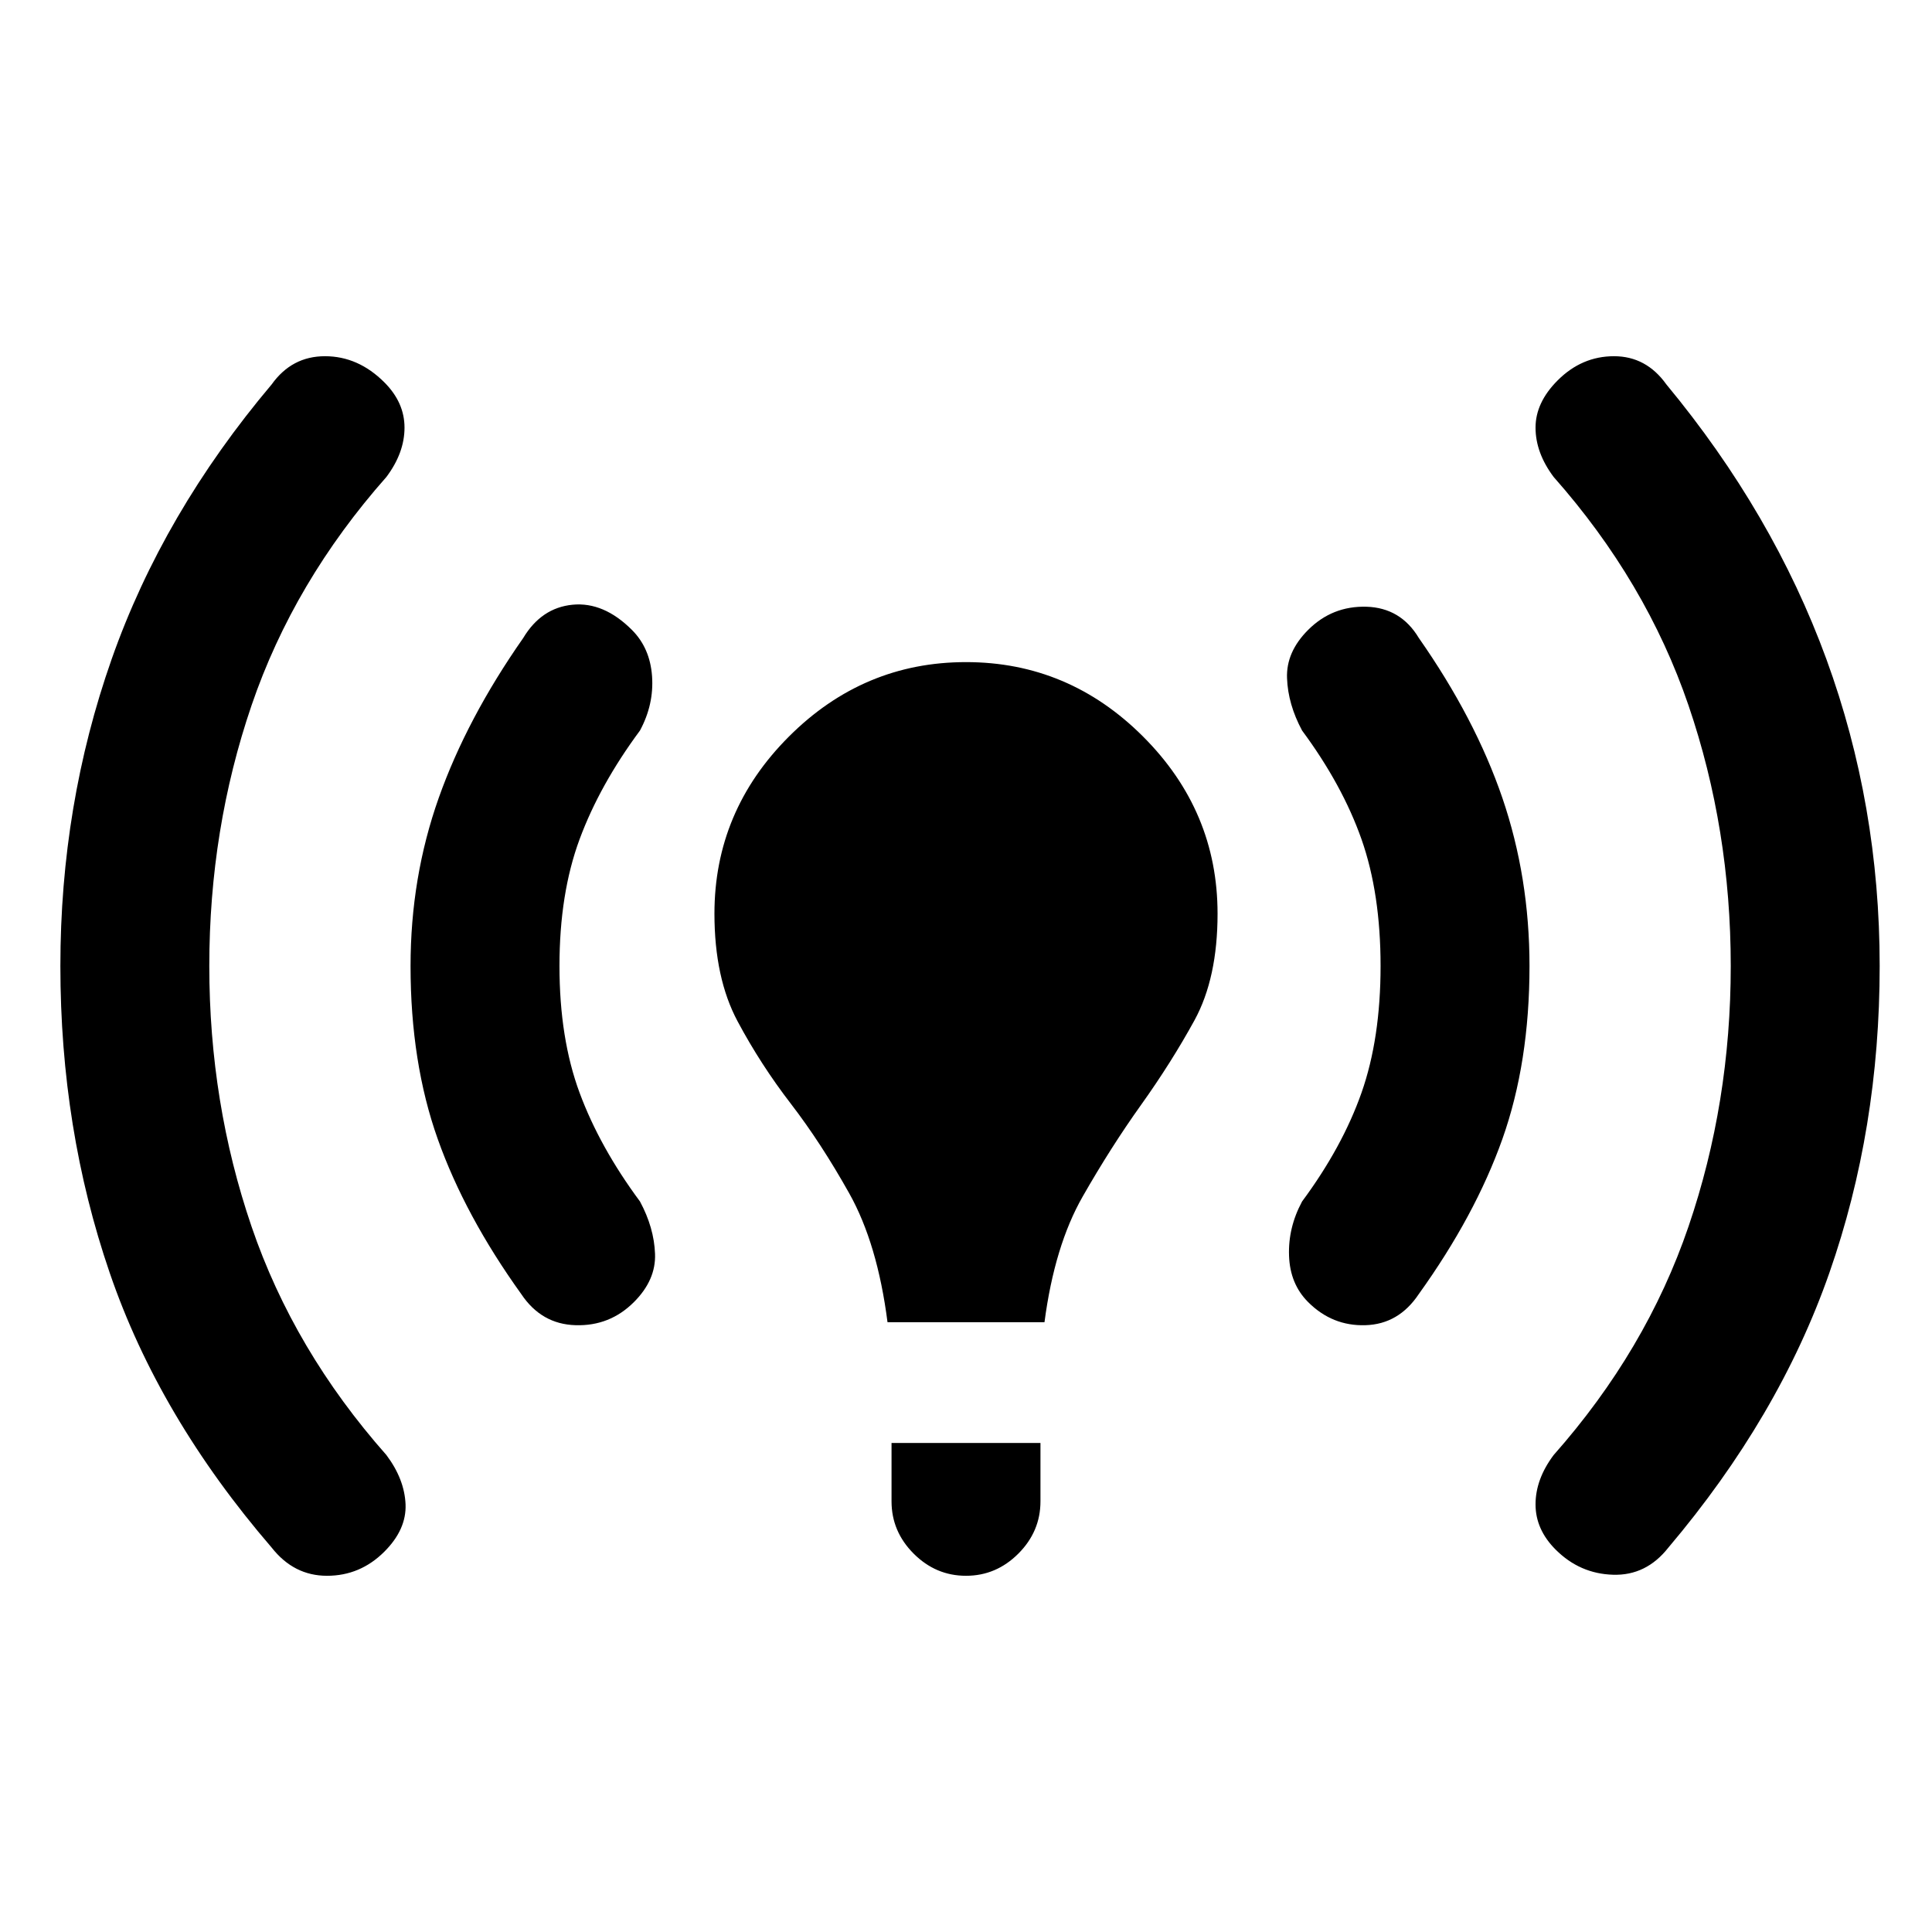 <svg xmlns="http://www.w3.org/2000/svg" height="24" width="24"><path d="M11.025 16.425Q10.9 15.45 10.55 14.825Q10.2 14.2 9.825 13.712Q9.45 13.225 9.163 12.688Q8.875 12.15 8.875 11.35Q8.875 10.075 9.8 9.15Q10.725 8.225 12 8.225Q13.275 8.225 14.2 9.15Q15.125 10.075 15.125 11.35Q15.125 12.15 14.838 12.675Q14.55 13.2 14.175 13.725Q13.8 14.25 13.45 14.863Q13.1 15.475 12.975 16.425ZM12 19.575Q11.625 19.575 11.35 19.3Q11.075 19.025 11.075 18.65V17.925H12.925V18.65Q12.925 19.025 12.65 19.3Q12.375 19.575 12 19.575ZM19.325 19.25Q19.075 19 19.075 18.688Q19.075 18.375 19.3 18.075Q20.45 16.775 20.975 15.237Q21.5 13.7 21.5 12Q21.5 10.3 20.975 8.762Q20.45 7.225 19.3 5.925Q19.075 5.625 19.075 5.312Q19.075 5 19.35 4.725Q19.65 4.425 20.05 4.425Q20.45 4.425 20.7 4.775Q22.025 6.375 22.688 8.188Q23.35 10 23.35 12Q23.35 14.025 22.725 15.812Q22.1 17.6 20.725 19.225Q20.45 19.575 20.038 19.562Q19.625 19.55 19.325 19.25ZM3.375 19.225Q1.975 17.6 1.363 15.812Q0.75 14.025 0.75 12Q0.75 10 1.387 8.188Q2.025 6.375 3.375 4.775Q3.625 4.425 4.037 4.425Q4.45 4.425 4.775 4.75Q5.025 5 5.025 5.312Q5.025 5.625 4.8 5.925Q3.65 7.225 3.125 8.762Q2.6 10.3 2.6 12Q2.6 13.7 3.125 15.237Q3.65 16.775 4.8 18.075Q5.025 18.375 5.038 18.688Q5.05 19 4.775 19.275Q4.475 19.575 4.062 19.575Q3.65 19.575 3.375 19.225ZM16.25 16.175Q16.025 15.95 16.013 15.6Q16 15.25 16.175 14.925Q16.675 14.25 16.913 13.575Q17.15 12.9 17.15 12Q17.15 11.1 16.913 10.425Q16.675 9.75 16.175 9.075Q16 8.75 15.988 8.425Q15.975 8.1 16.25 7.825Q16.55 7.525 16.975 7.537Q17.4 7.55 17.625 7.925Q18.325 8.925 18.663 9.912Q19 10.9 19 12Q19 13.2 18.663 14.15Q18.325 15.1 17.625 16.075Q17.375 16.45 16.962 16.462Q16.55 16.475 16.25 16.175ZM6.475 16.075Q5.775 15.1 5.438 14.15Q5.1 13.2 5.1 12Q5.1 10.9 5.45 9.912Q5.8 8.925 6.5 7.925Q6.725 7.55 7.113 7.512Q7.5 7.475 7.85 7.825Q8.075 8.05 8.1 8.4Q8.125 8.75 7.95 9.075Q7.45 9.75 7.2 10.425Q6.95 11.1 6.95 12Q6.95 12.9 7.2 13.575Q7.45 14.25 7.95 14.925Q8.125 15.25 8.137 15.575Q8.15 15.9 7.875 16.175Q7.575 16.475 7.15 16.462Q6.725 16.45 6.475 16.075Z"/></svg>